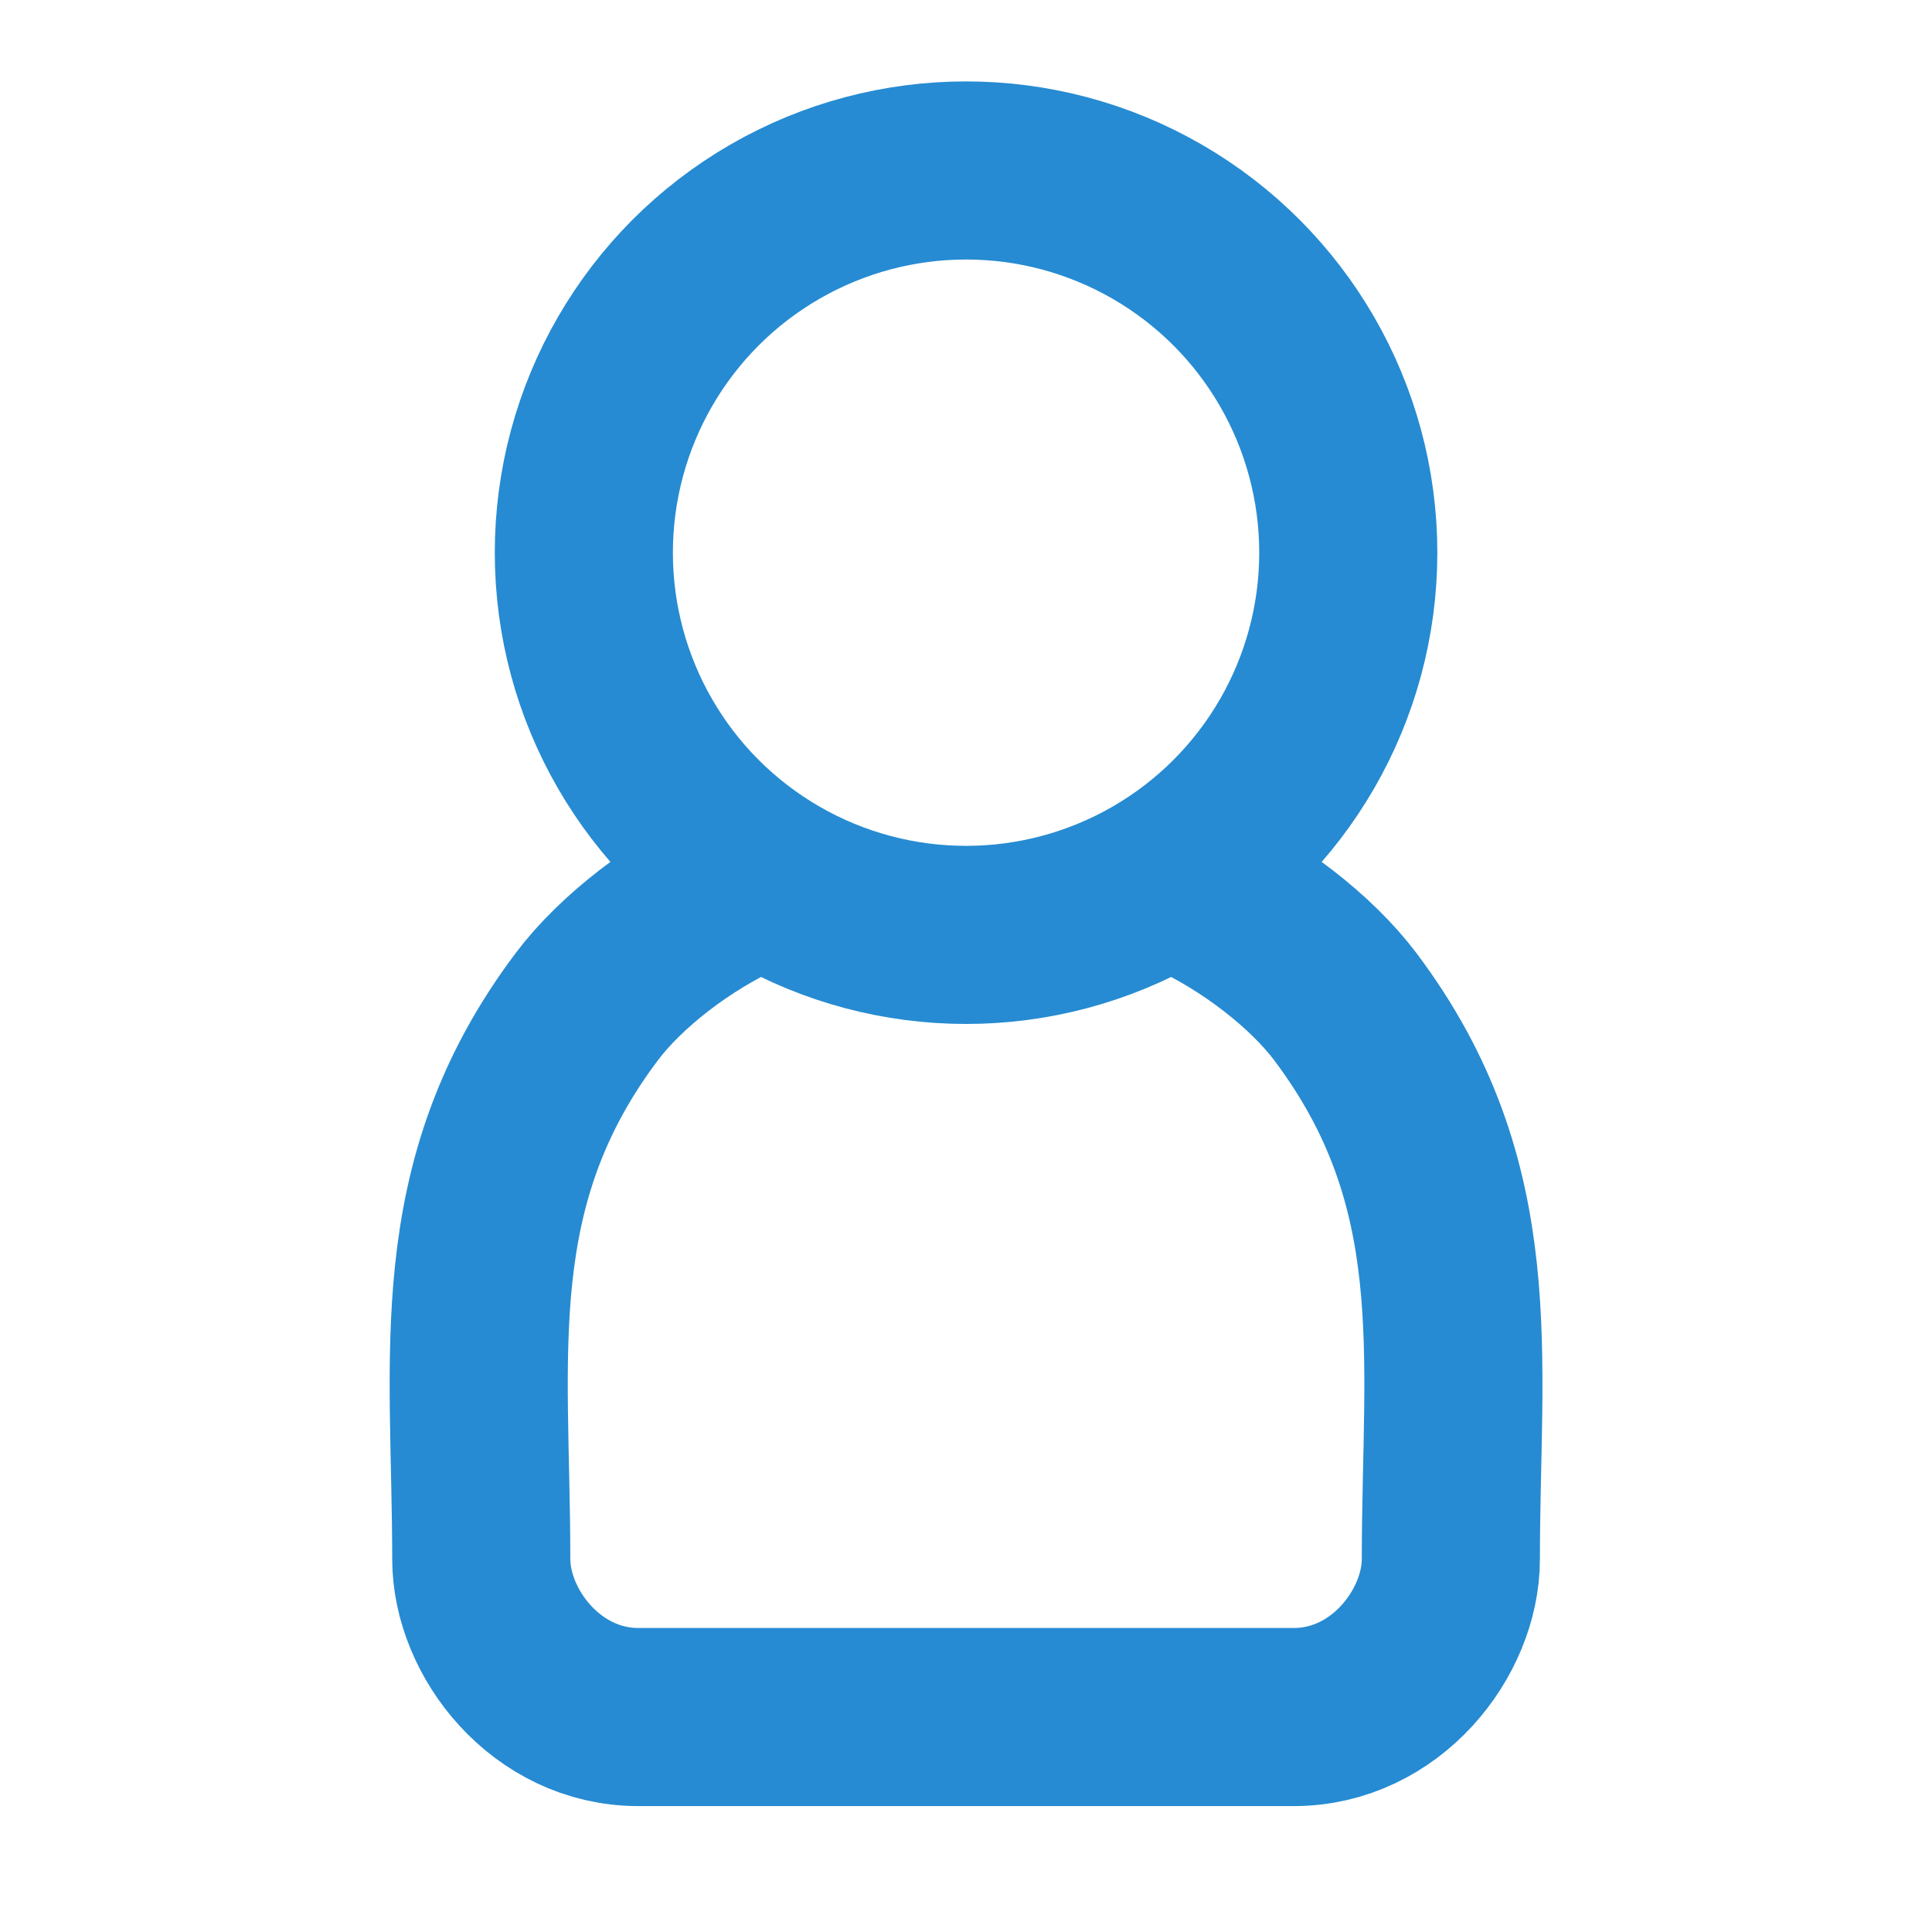 <?xml version="1.0" encoding="UTF-8" standalone="no"?>
<!-- Created with Inkscape (http://www.inkscape.org/) -->

<svg
   xmlns:dc="http://purl.org/dc/elements/1.1/"
   xmlns:cc="http://creativecommons.org/ns#"
   xmlns:rdf="http://www.w3.org/1999/02/22-rdf-syntax-ns#"
   xmlns:svg="http://www.w3.org/2000/svg"
   xmlns="http://www.w3.org/2000/svg"
   xmlns:xlink="http://www.w3.org/1999/xlink"
   xmlns:sodipodi="http://sodipodi.sourceforge.net/DTD/sodipodi-0.dtd"
   xmlns:inkscape="http://www.inkscape.org/namespaces/inkscape"
   width="64"
   height="64"
   viewBox="0 0 16.933 16.933"
   version="1.1"
   id="svg8"
   inkscape:version="0.92.1 r15371"
   sodipodi:docname="usermode.svg"
   inkscape:export-filename="H:\Documents\images\icons\inviwo\32x32\usermode.png"
   inkscape:export-xdpi="48"
   inkscape:export-ydpi="48">
  <defs
     id="defs2">
    <radialGradient
       cx="491.522"
       cy="670.925"
       r="36.427"
       fx="491.522"
       fy="670.925"
       id="radialGradient3211"
       xlink:href="#linearGradient3205"
       gradientUnits="userSpaceOnUse"
       gradientTransform="matrix(0,2.024,-1.958,0,1805.23,-312.495)" />
    <linearGradient
       id="linearGradient3205">
      <stop
         style="stop-color:#50a6ef;stop-opacity:1"
         offset="0"
         id="stop3207" />
      <stop
         style="stop-color:#50a6ef;stop-opacity:1"
         offset="0.199"
         id="stop3215" />
      <stop
         style="stop-color:#49a4ef;stop-opacity:1"
         offset="0.5"
         id="stop3213" />
      <stop
         style="stop-color:#126dbd;stop-opacity:1"
         offset="1"
         id="stop3209" />
    </linearGradient>
    <linearGradient
       id="linearGradient5445">
      <stop
         id="stop5447"
         offset="0"
         style="stop-color:#1377cd;stop-opacity:1" />
      <stop
         id="stop5449"
         offset="1"
         style="stop-color:#1167af;stop-opacity:1" />
    </linearGradient>
    <radialGradient
       cx="53.602"
       cy="59.729"
       r="17.834"
       fx="53.602"
       fy="59.729"
       id="radialGradient3333"
       xlink:href="#linearGradient5327"
       gradientUnits="userSpaceOnUse"
       gradientTransform="matrix(0,1.656,-1.639,0,152.15,-32.924)" />
    <linearGradient
       id="linearGradient5327">
      <stop
         style="stop-color:#b4d9f8;stop-opacity:1"
         offset="0"
         id="stop5329" />
      <stop
         style="stop-color:#006bce;stop-opacity:1"
         offset="1"
         id="stop5331" />
    </linearGradient>
  </defs>
  <sodipodi:namedview
     id="base"
     pagecolor="#ffffff"
     bordercolor="#666666"
     borderopacity="1.0"
     inkscape:pageopacity="0.0"
     inkscape:pageshadow="2"
     inkscape:zoom="15.125"
     inkscape:cx="32"
     inkscape:cy="32"
     inkscape:document-units="px"
     inkscape:current-layer="layer1"
     showgrid="true"
     units="px"
     inkscape:snap-global="false"
     inkscape:snap-bbox="true"
     inkscape:window-width="1920"
     inkscape:window-height="1137"
     inkscape:window-x="-8"
     inkscape:window-y="-8"
     inkscape:window-maximized="1">
    <inkscape:grid
       type="xygrid"
       id="grid4485" />
  </sodipodi:namedview>
  <g
     inkscape:label="Layer 1"
     inkscape:groupmode="layer"
     id="layer1"
     transform="translate(0,-280.067)">
    <circle
       style="opacity:1;vector-effect:none;fill:none;fill-opacity:1;stroke:#268bd2;stroke-width:1.561;stroke-linecap:round;stroke-linejoin:round;stroke-miterlimit:4;stroke-dasharray:none;stroke-dashoffset:0;stroke-opacity:1;marker:none"
       id="path6833"
       cx="8.467"
       cy="284.911"
       r="3.35" />
    <path
       sodipodi:nodetypes="cssccssc"
       inkscape:connector-curvature="0"
       id="path6838"
       d="m 6.506,287.84 c -0.542,0.248 -1.066,0.655 -1.363,1.05 -1.175,1.561 -0.925,3.055 -0.925,4.841 0,0.649 0.571,1.385 1.377,1.385 1.915,0 3.829,0 5.744,0 0.806,0 1.377,-0.736 1.377,-1.385 0,-1.785 0.25,-3.28 -0.925,-4.841 -0.297,-0.394 -0.82,-0.802 -1.363,-1.05"
       style="opacity:1;vector-effect:none;fill:none;fill-opacity:1;stroke:#268bd2;stroke-width:1.561;stroke-linecap:butt;stroke-linejoin:round;stroke-miterlimit:4;stroke-dasharray:none;stroke-dashoffset:0;stroke-opacity:1;marker:none" />
  </g>
</svg>
